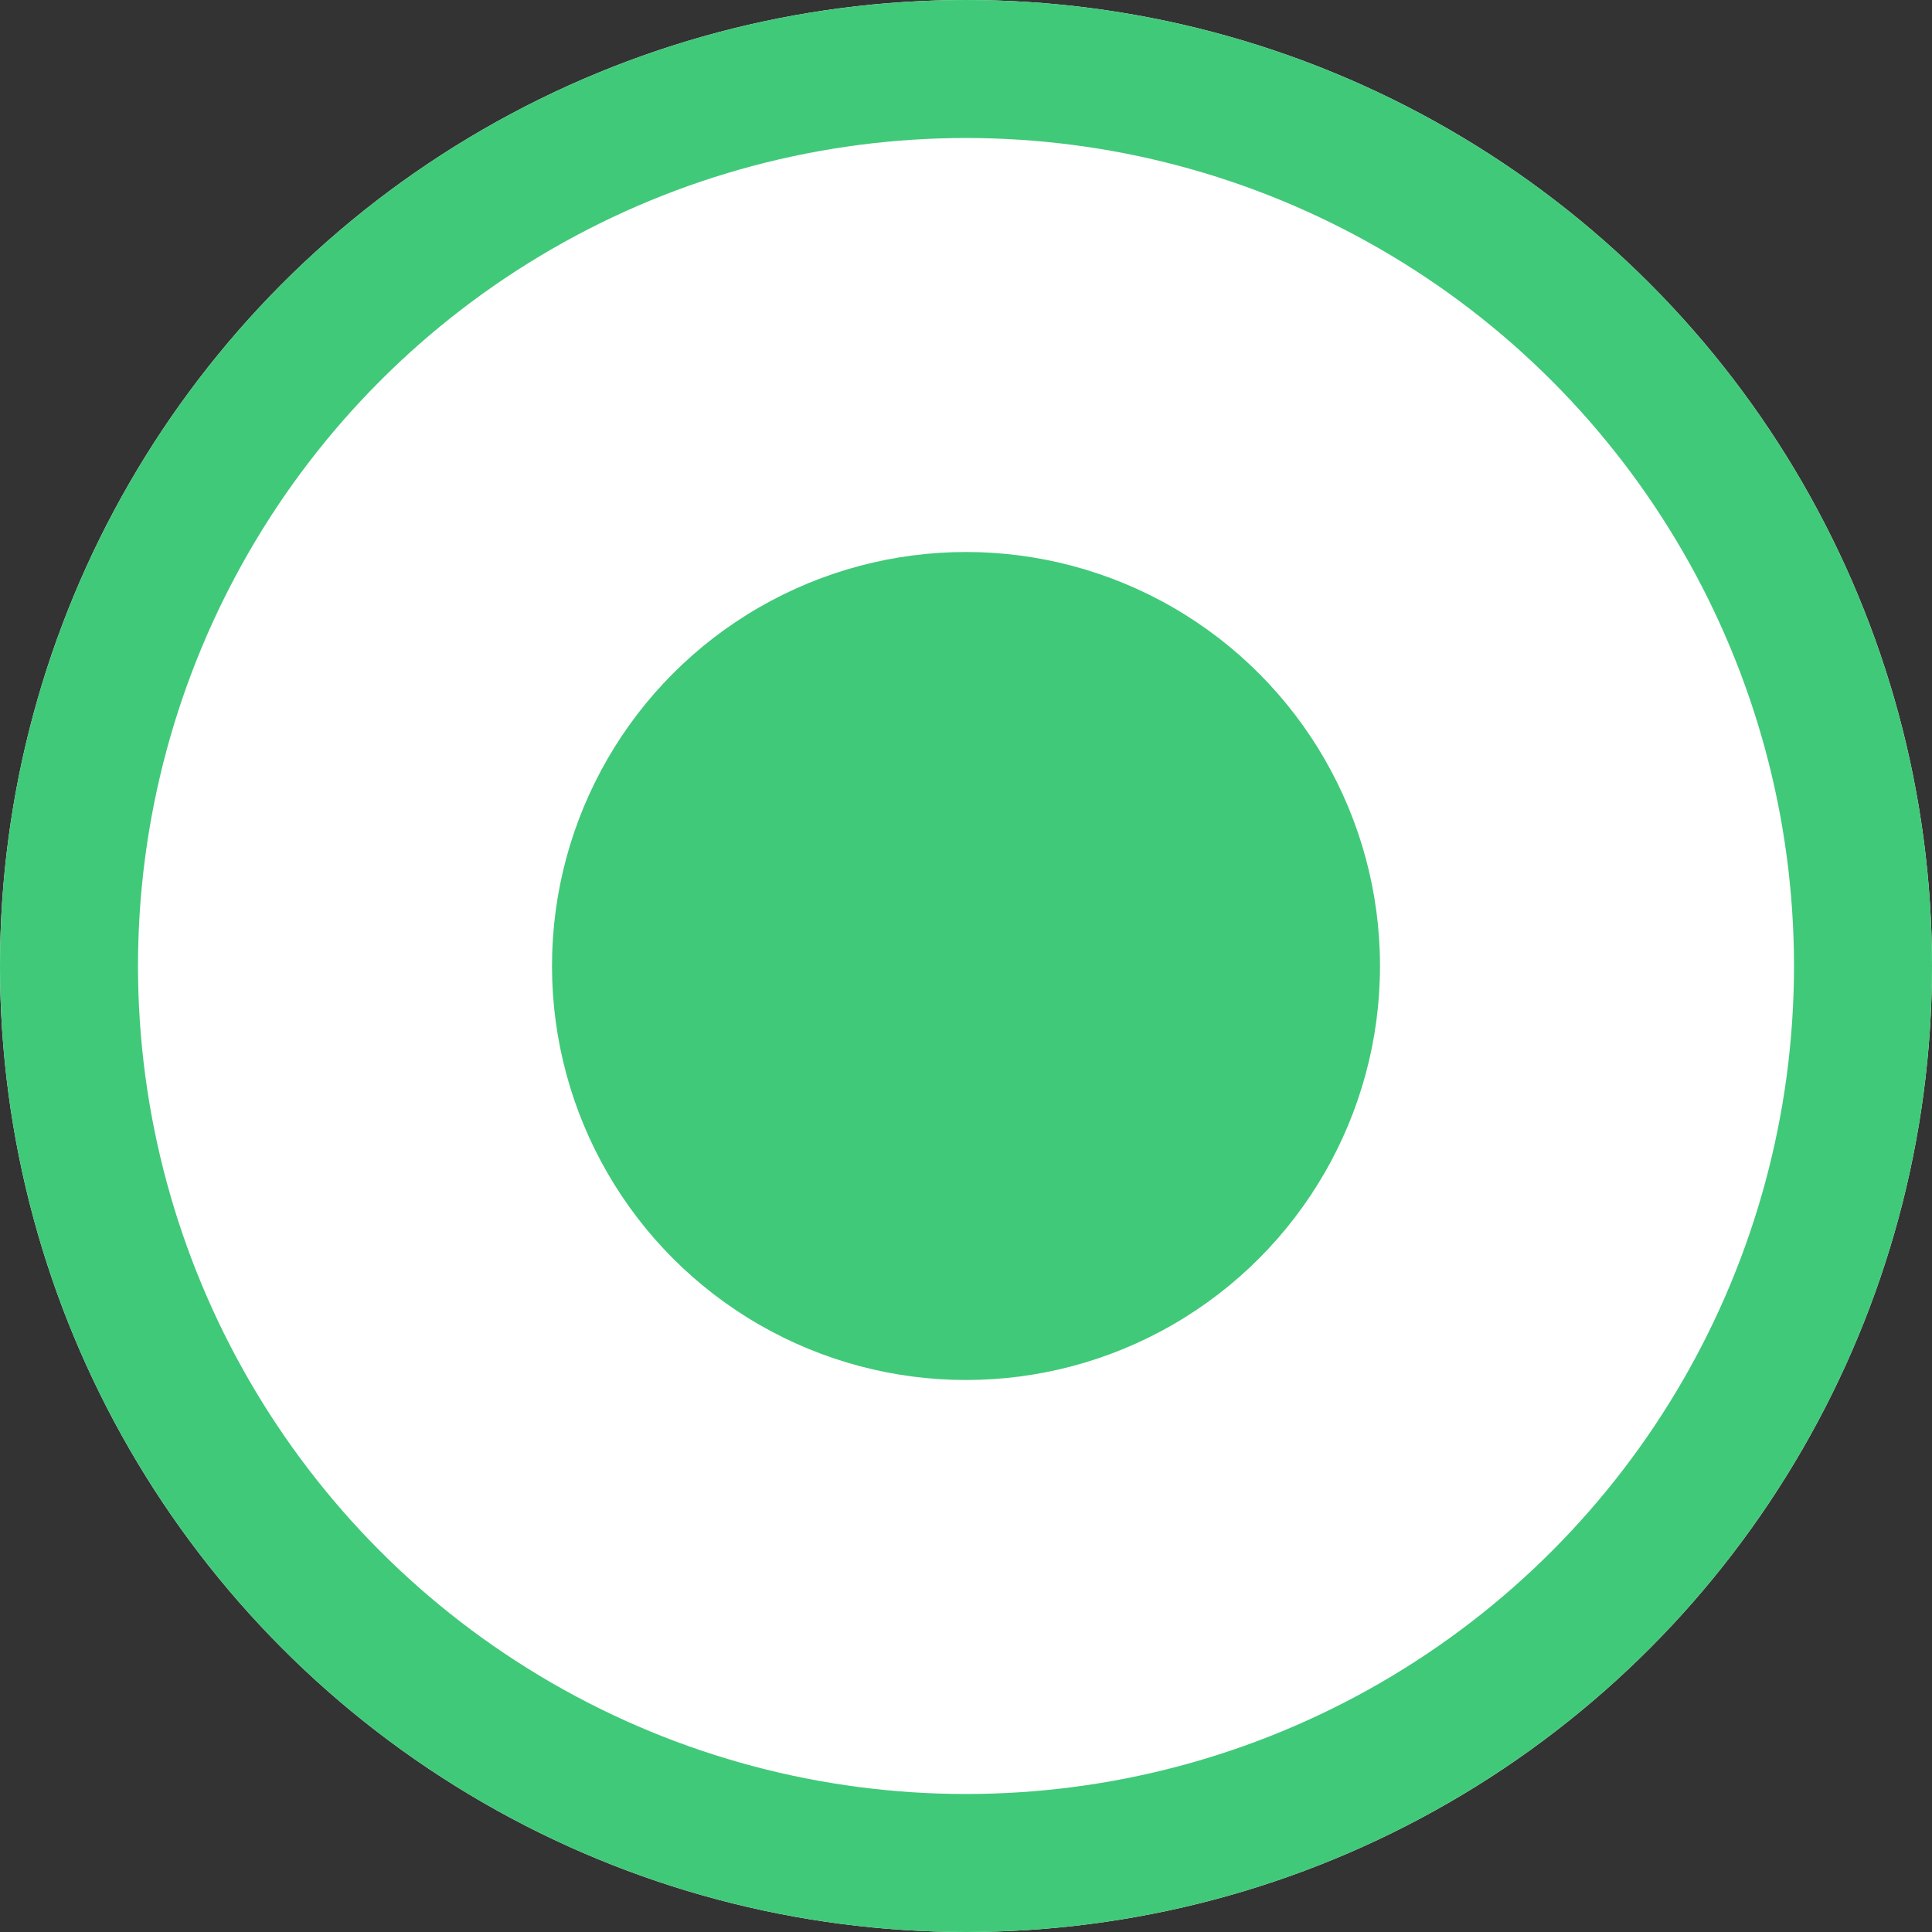 <svg xmlns="http://www.w3.org/2000/svg" width="14" height="14" viewBox="0 0 14 14">
  <rect x="0" y="0" width="14" height="14" fill="#333333" stroke="none"/>
  <g id="Group_4804" transform="translate(-16 -118)">
    <g id="Ellipse_103" transform="translate(16 118)" fill="#fff" stroke="#40c979" stroke-width="1">
      <circle cx="7" cy="7" r="7" stroke="none"/>
      <circle cx="7" cy="7" r="6.5" fill="none"/>
    </g>
    <circle id="Ellipse_102" cx="3" cy="3" r="3" transform="translate(20 122)" fill="#40c979"/>
  </g>
</svg>
